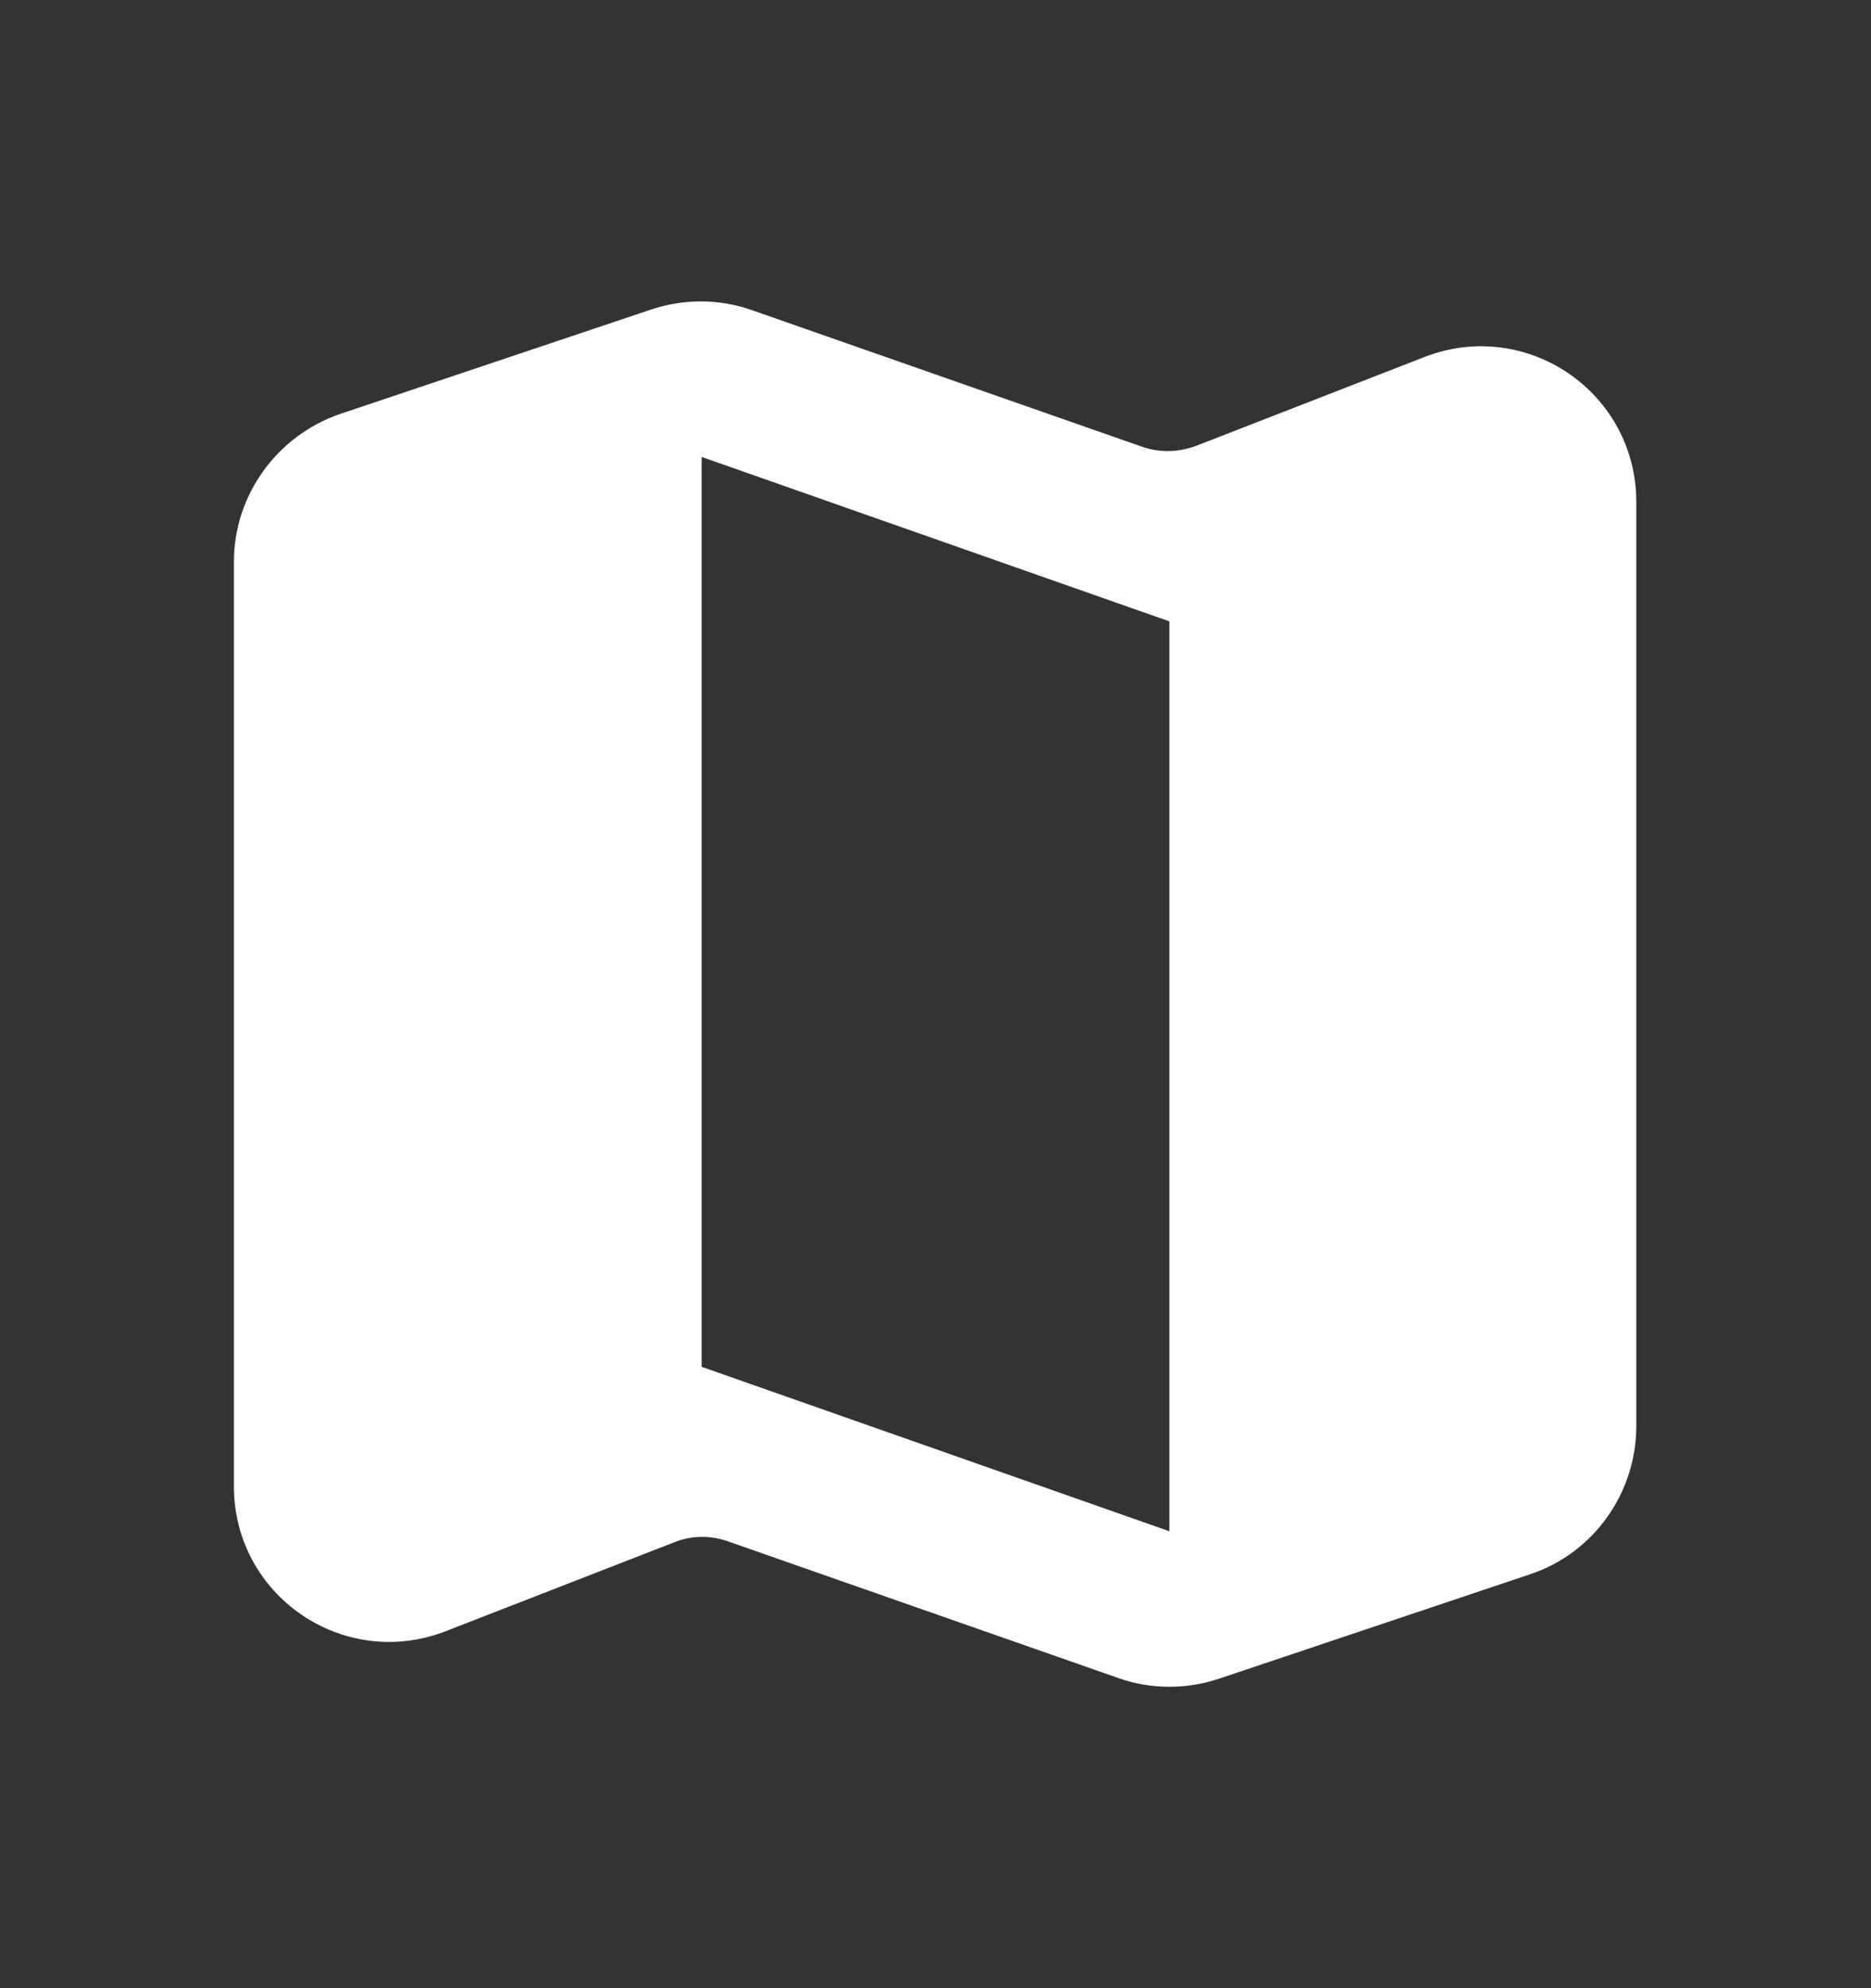 <svg width="16" height="17" viewBox="0 0 16 17" fill="none" xmlns="http://www.w3.org/2000/svg">
<rect x="0" y="0" width="16" height="17" fill="#333333" stroke="none"/>
<path d="M9.767 3.82L6.433 2.653C6.153 2.553 5.847 2.553 5.567 2.647L2.907 3.54C2.367 3.727 2 4.233 2 4.807V12.707C2 13.647 2.94 14.287 3.813 13.947L5.767 13.187C5.913 13.127 6.08 13.127 6.227 13.18L9.56 14.347C9.84 14.447 10.147 14.447 10.427 14.353L13.087 13.46C13.627 13.28 13.993 12.767 13.993 12.193V4.293C13.993 3.353 13.053 2.713 12.18 3.053L10.227 3.813C10.08 3.867 9.92 3.873 9.767 3.82ZM10 13.093L6 11.687V3.907L10 5.313V13.093Z" fill="white"/>
</svg>
